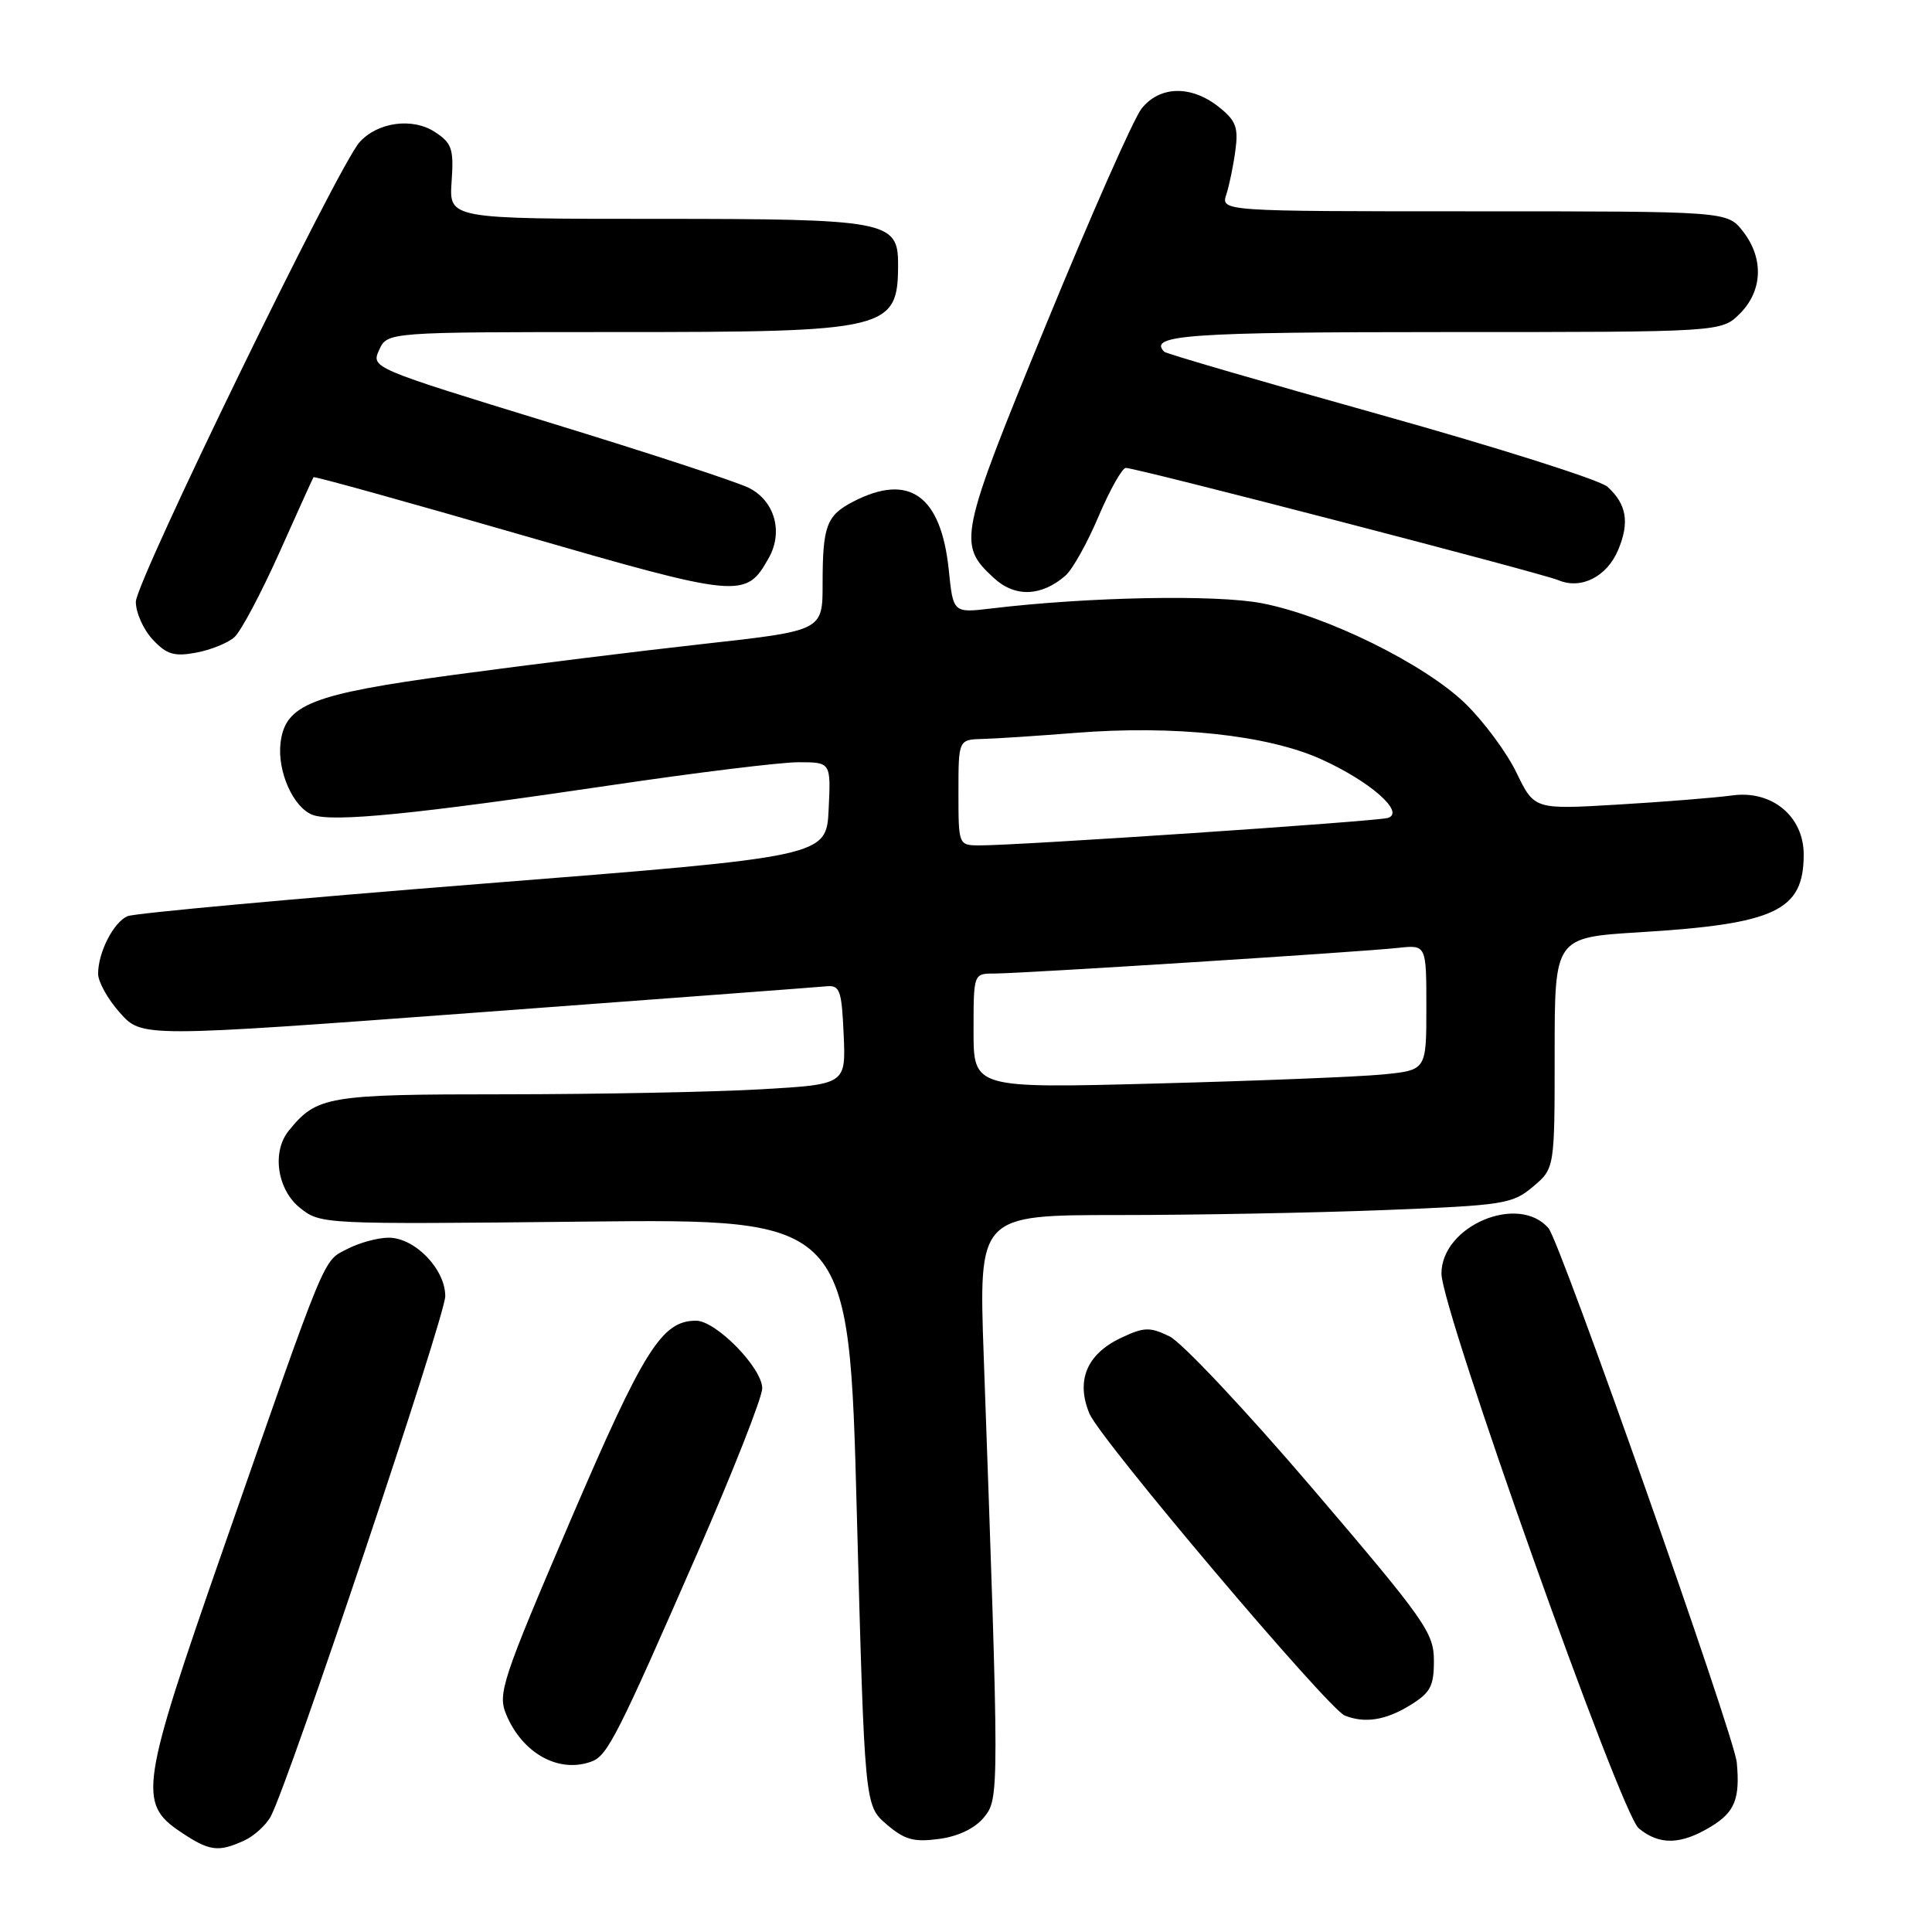 <?xml version="1.0" encoding="UTF-8" standalone="no"?>
<!DOCTYPE svg PUBLIC "-//W3C//DTD SVG 1.1//EN" "http://www.w3.org/Graphics/SVG/1.1/DTD/svg11.dtd" >
<svg xmlns="http://www.w3.org/2000/svg" xmlns:xlink="http://www.w3.org/1999/xlink" version="1.1" viewBox="0 0 256 256">
 <g >
 <path fill="currentColor"
d=" M 32.34 243.89 C 33.68 243.28 35.28 241.82 35.90 240.64 C 38.37 235.91 59.00 174.39 59.00 171.75 C 59.00 168.16 54.97 164.00 51.50 164.00 C 50.07 164.00 47.61 164.67 46.03 165.49 C 42.75 167.18 43.44 165.52 29.57 205.27 C 18.61 236.69 18.27 238.94 23.90 242.72 C 27.74 245.30 28.90 245.46 32.34 243.89 Z  M 130.38 240.81 C 132.42 238.32 132.42 237.72 130.35 179.75 C 129.68 161.00 129.68 161.00 148.18 161.00 C 158.36 161.00 174.23 160.70 183.46 160.34 C 199.27 159.71 200.40 159.54 203.12 157.25 C 206.00 154.82 206.00 154.82 206.00 139.52 C 206.00 124.22 206.00 124.22 217.25 123.53 C 235.30 122.43 239.00 120.67 239.00 113.23 C 239.00 108.16 234.78 104.67 229.52 105.40 C 227.31 105.70 220.51 106.25 214.40 106.61 C 203.31 107.27 203.31 107.27 200.95 102.40 C 199.66 99.72 196.61 95.60 194.17 93.23 C 188.79 88.00 175.75 81.57 167.19 79.93 C 161.11 78.76 144.18 79.09 131.40 80.62 C 126.30 81.23 126.30 81.23 125.72 75.54 C 124.70 65.65 120.48 62.63 113.07 66.46 C 109.51 68.30 109.00 69.68 109.00 77.37 C 109.00 83.57 109.00 83.57 93.25 85.32 C 84.59 86.28 69.69 88.13 60.14 89.42 C 41.23 91.98 37.78 93.34 37.17 98.46 C 36.73 102.21 38.86 107.00 41.41 107.97 C 44.07 108.98 55.03 107.89 81.00 104.04 C 92.28 102.37 103.43 101.00 105.80 101.00 C 110.10 101.00 110.10 101.00 109.80 107.25 C 109.50 113.50 109.50 113.50 64.00 117.09 C 38.97 119.07 17.77 121.01 16.89 121.40 C 15.03 122.22 13.00 126.20 13.00 129.03 C 13.00 130.10 14.30 132.43 15.90 134.21 C 18.80 137.46 18.80 137.46 63.15 134.17 C 87.54 132.36 108.40 130.80 109.50 130.69 C 111.29 130.52 111.53 131.19 111.79 137.09 C 112.08 143.69 112.08 143.69 100.79 144.34 C 94.58 144.70 79.36 144.99 66.97 145.00 C 43.33 145.00 41.98 145.23 38.25 149.84 C 35.99 152.63 36.73 157.64 39.75 160.05 C 42.48 162.23 42.70 162.24 77.50 161.87 C 112.50 161.50 112.50 161.50 113.53 200.37 C 114.57 239.23 114.57 239.23 117.46 241.72 C 119.86 243.78 121.07 244.12 124.42 243.67 C 126.98 243.33 129.18 242.27 130.38 240.81 Z  M 226.75 242.01 C 229.88 240.10 230.58 238.33 230.13 233.52 C 229.80 229.99 206.74 164.55 205.19 162.75 C 201.21 158.11 191.00 162.43 191.00 168.76 C 191.00 173.50 214.73 240.25 217.13 242.25 C 219.86 244.53 222.74 244.46 226.75 242.01 Z  M 78.46 233.38 C 80.51 232.59 81.95 229.74 92.45 205.69 C 97.15 194.93 101.00 185.15 101.00 183.96 C 101.00 181.26 94.88 175.00 92.23 175.00 C 87.69 175.00 85.32 178.78 75.54 201.58 C 66.55 222.56 65.93 224.42 67.06 227.14 C 69.22 232.37 74.11 235.05 78.46 233.38 Z  M 186.75 226.01 C 189.54 224.31 190.00 223.47 190.00 220.05 C 190.00 216.35 188.85 214.72 173.96 197.28 C 165.14 186.95 156.59 177.86 154.96 177.07 C 152.33 175.80 151.59 175.83 148.47 177.31 C 143.99 179.45 142.54 182.97 144.36 187.32 C 145.79 190.74 175.98 226.43 178.19 227.32 C 180.82 228.37 183.57 227.95 186.75 226.01 Z  M 31.06 84.43 C 31.92 83.66 34.59 78.63 37.00 73.26 C 39.40 67.89 41.44 63.38 41.54 63.23 C 41.63 63.08 53.93 66.50 68.87 70.82 C 98.21 79.30 98.82 79.36 101.87 73.92 C 103.81 70.47 102.65 66.38 99.24 64.65 C 97.73 63.88 85.85 59.99 72.83 56.00 C 49.23 48.76 49.17 48.73 50.24 46.37 C 51.32 44.00 51.32 44.00 81.71 44.00 C 117.83 44.00 119.00 43.72 119.00 34.97 C 119.00 29.28 117.49 29.00 87.03 29.00 C 59.50 29.00 59.50 29.00 59.84 24.08 C 60.14 19.73 59.89 18.97 57.63 17.49 C 54.66 15.55 50.06 16.17 47.65 18.83 C 44.83 21.95 18.00 77.06 18.00 79.74 C 18.00 81.19 19.01 83.44 20.24 84.75 C 22.08 86.72 23.09 87.02 25.99 86.48 C 27.92 86.12 30.20 85.20 31.06 84.43 Z  M 141.17 76.28 C 142.10 75.48 144.08 71.94 145.57 68.41 C 147.07 64.89 148.70 62.00 149.18 62.00 C 150.58 62.00 204.29 75.94 206.50 76.88 C 209.50 78.15 212.92 76.42 214.41 72.88 C 215.95 69.22 215.54 66.80 213.00 64.50 C 212.01 63.60 198.50 59.32 182.97 54.97 C 167.45 50.63 154.53 46.87 154.27 46.61 C 152.05 44.38 157.57 44.00 191.60 44.00 C 228.09 44.00 228.09 44.00 230.55 41.55 C 233.58 38.51 233.73 34.20 230.93 30.63 C 228.85 28.00 228.85 28.00 195.31 28.00 C 161.77 28.00 161.77 28.00 162.50 25.75 C 162.90 24.51 163.44 21.88 163.70 19.89 C 164.11 16.86 163.75 15.95 161.46 14.14 C 157.80 11.26 153.64 11.37 151.25 14.41 C 150.21 15.73 144.52 28.61 138.60 43.03 C 127.06 71.15 126.86 72.12 131.67 76.57 C 134.47 79.17 137.97 79.06 141.17 76.28 Z  M 129.00 136.61 C 129.00 129.00 129.00 129.00 131.74 129.00 C 135.29 129.00 180.35 126.14 185.25 125.60 C 189.00 125.19 189.00 125.19 189.00 133.50 C 189.00 141.80 189.00 141.80 183.25 142.37 C 180.09 142.68 166.59 143.22 153.25 143.57 C 129.00 144.21 129.00 144.21 129.00 136.61 Z  M 127.00 105.00 C 127.00 98.00 127.00 98.00 130.25 97.91 C 132.04 97.87 137.55 97.50 142.50 97.11 C 155.53 96.07 167.88 97.38 174.99 100.57 C 181.51 103.50 186.25 107.65 183.90 108.38 C 182.43 108.84 134.52 112.06 129.75 112.02 C 127.01 112.00 127.00 111.96 127.00 105.00 Z "/>
</g>
</svg>